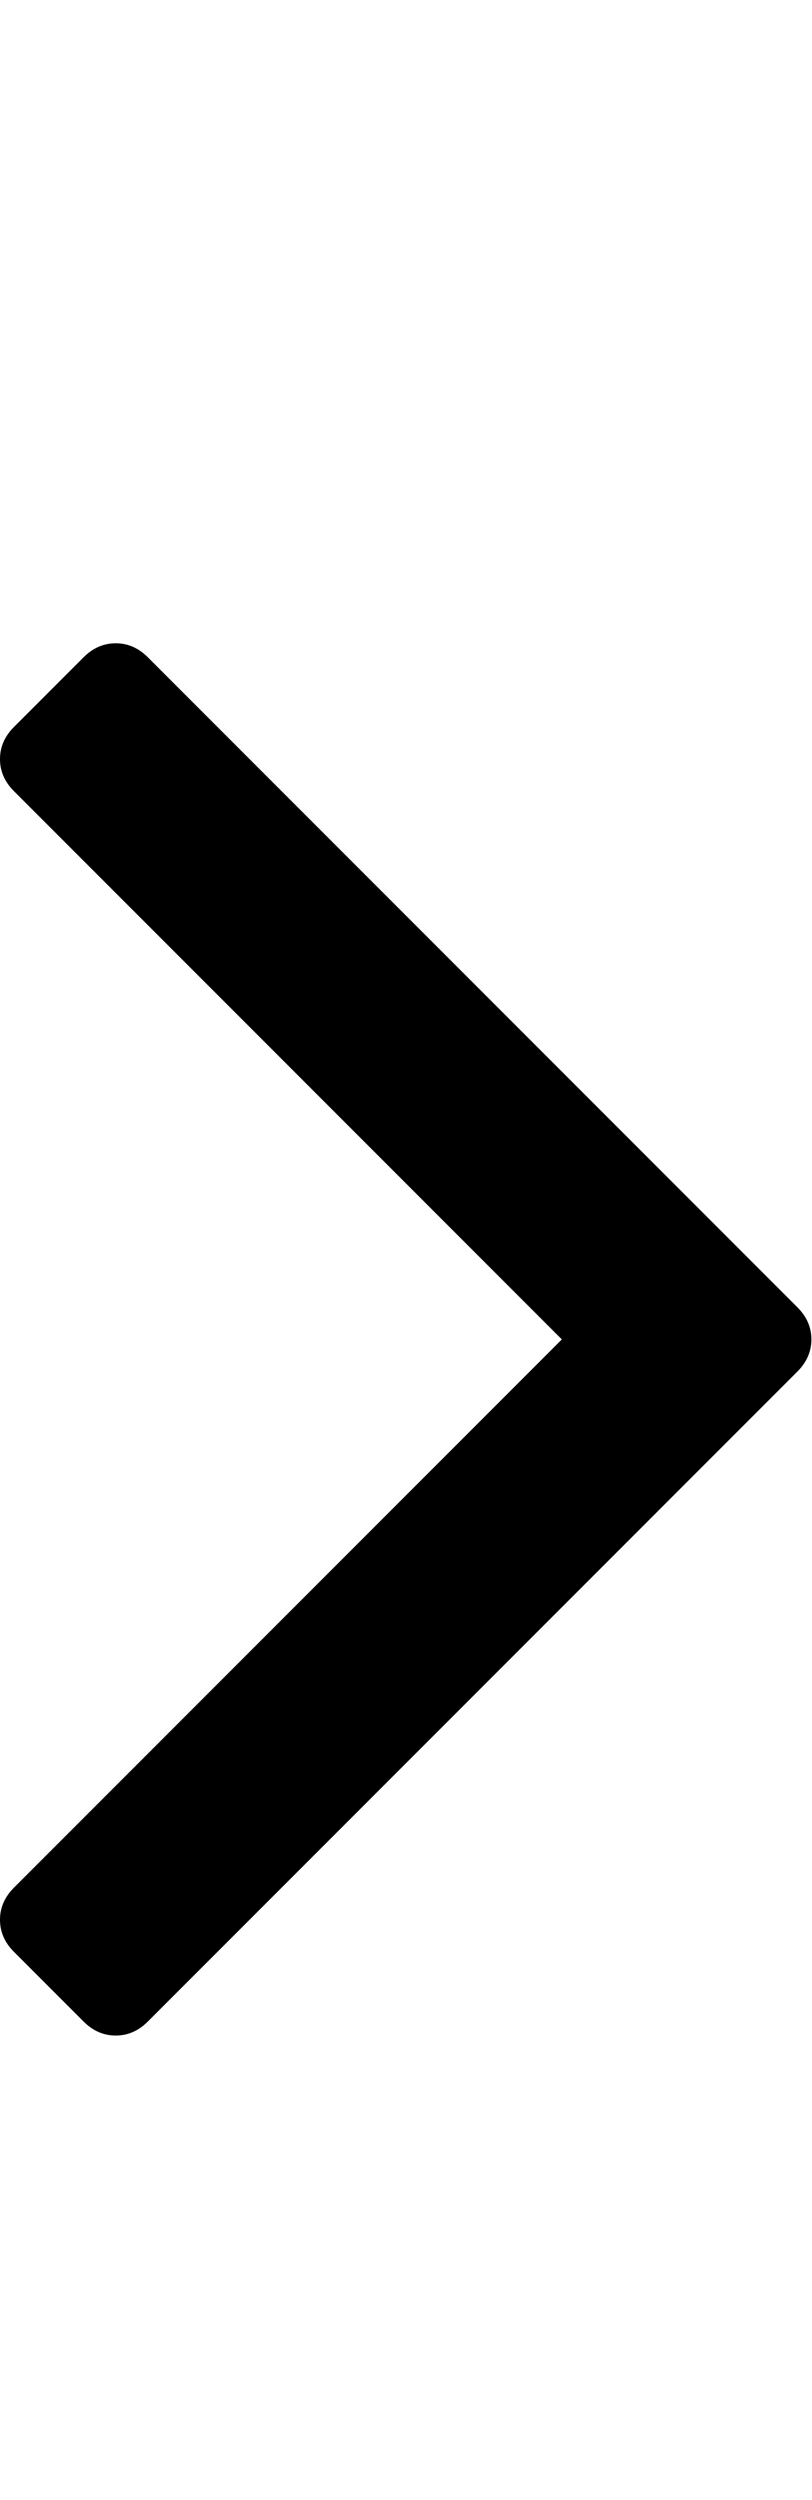 <svg height="1000" width="325" xmlns="http://www.w3.org/2000/svg"><path d="M0 767.872q0-7.254 5.58-12.834l219.294-219.294-219.294-219.294q-5.58-5.58-5.58-12.834t5.58-12.834l27.9-27.9q5.58-5.58 12.834-5.58t12.834 5.58l260.028 260.028q5.58 5.58 5.58 12.834t-5.58 12.834l-260.028 260.028q-5.58 5.58-12.834 5.58t-12.834-5.58l-27.9-27.9q-5.58-5.58-5.58-12.834z"/></svg>